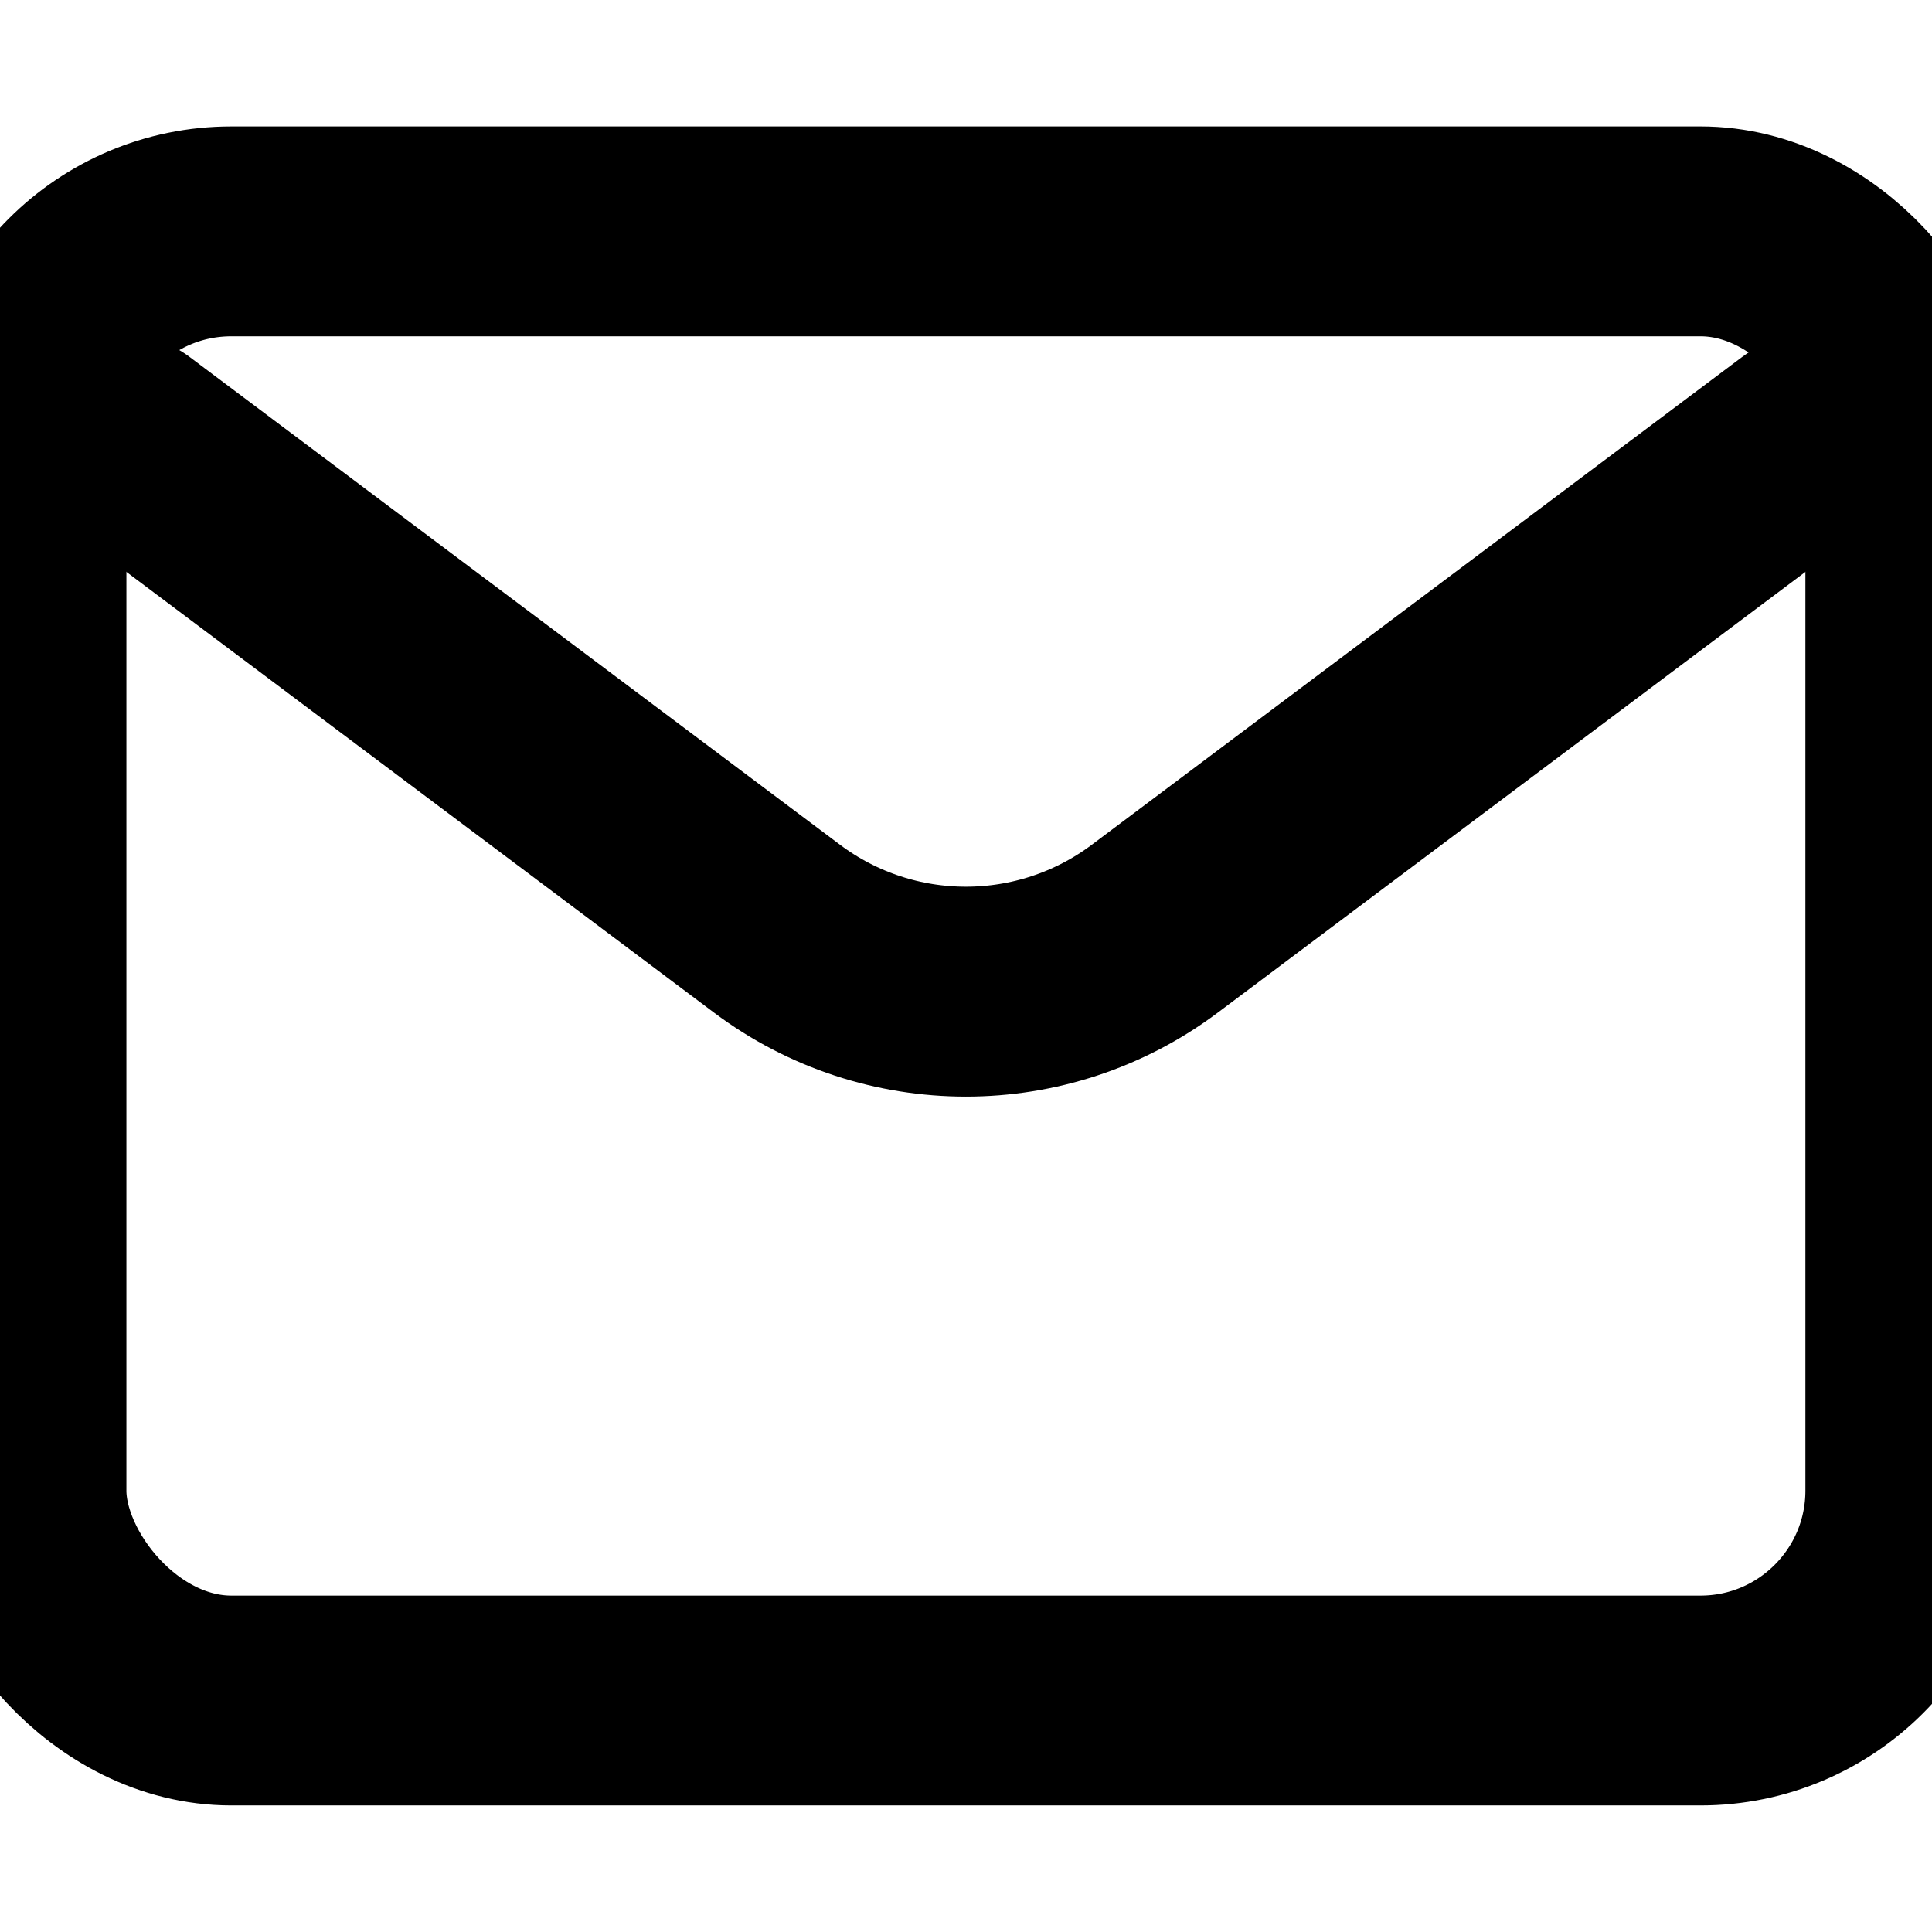 <?xml version="1.0" encoding="UTF-8" standalone="no" ?>
<!DOCTYPE svg PUBLIC "-//W3C//DTD SVG 1.1//EN" "http://www.w3.org/Graphics/SVG/1.1/DTD/svg11.dtd">
<svg xmlns="http://www.w3.org/2000/svg" xmlns:xlink="http://www.w3.org/1999/xlink" version="1.1" width="1080" height="1080" viewBox="0 0 1080 1080" xml:space="preserve">
<desc>Created with Fabric.js 5.2.4</desc>
<defs>
</defs>
<rect x="0" y="0" width="100%" height="100%" fill="transparent"></rect>
<g transform="matrix(1 0 0 1 540 540)" id="65f2048e-bca3-491f-8dd5-dbbbf1d6c083"  >
</g>
<g transform="matrix(1 0 0 1 540 540)" id="a8afb126-73e8-4528-ba35-fc25ce8cbf39"  >
<rect style="stroke: none; stroke-width: 1; stroke-dasharray: none; stroke-linecap: butt; stroke-dashoffset: 0; stroke-linejoin: miter; stroke-miterlimit: 4; fill: rgb(255,255,255); fill-rule: nonzero; opacity: 1; visibility: hidden;" vector-effect="non-scaling-stroke"  x="-540" y="-540" rx="0" ry="0" width="1080" height="1080" />
</g>
<g transform="matrix(1.76 0 0 1.76 540 540)"  >
<g style="" vector-effect="non-scaling-stroke"   >
		<g transform="matrix(33.33 0 0 33.33 -0.03 -79.18)"  >
<path style="stroke: rgb(0,0,0); stroke-width: 2; stroke-dasharray: none; stroke-linecap: round; stroke-dashoffset: 0; stroke-linejoin: round; stroke-miterlimit: 4; fill: none; fill-rule: nonzero; opacity: 1;" vector-effect="non-scaling-stroke"  transform=" translate(-12, -9.63)" d="M 4 7 L 10.2 11.65 C 11.267 12.45 12.733 12.45 13.8 11.65 L 20 7" stroke-linecap="round" />
</g>
		<g transform="matrix(33.33 0 0 33.33 -0.03 -0.02)"  >
<rect style="stroke: rgb(0,0,0); stroke-width: 2; stroke-dasharray: none; stroke-linecap: round; stroke-dashoffset: 0; stroke-linejoin: miter; stroke-miterlimit: 4; fill: none; fill-rule: nonzero; opacity: 1;" vector-effect="non-scaling-stroke"  x="-9" y="-7" rx="2" ry="2" width="18" height="14" />
</g>
</g>
</g>
</svg>